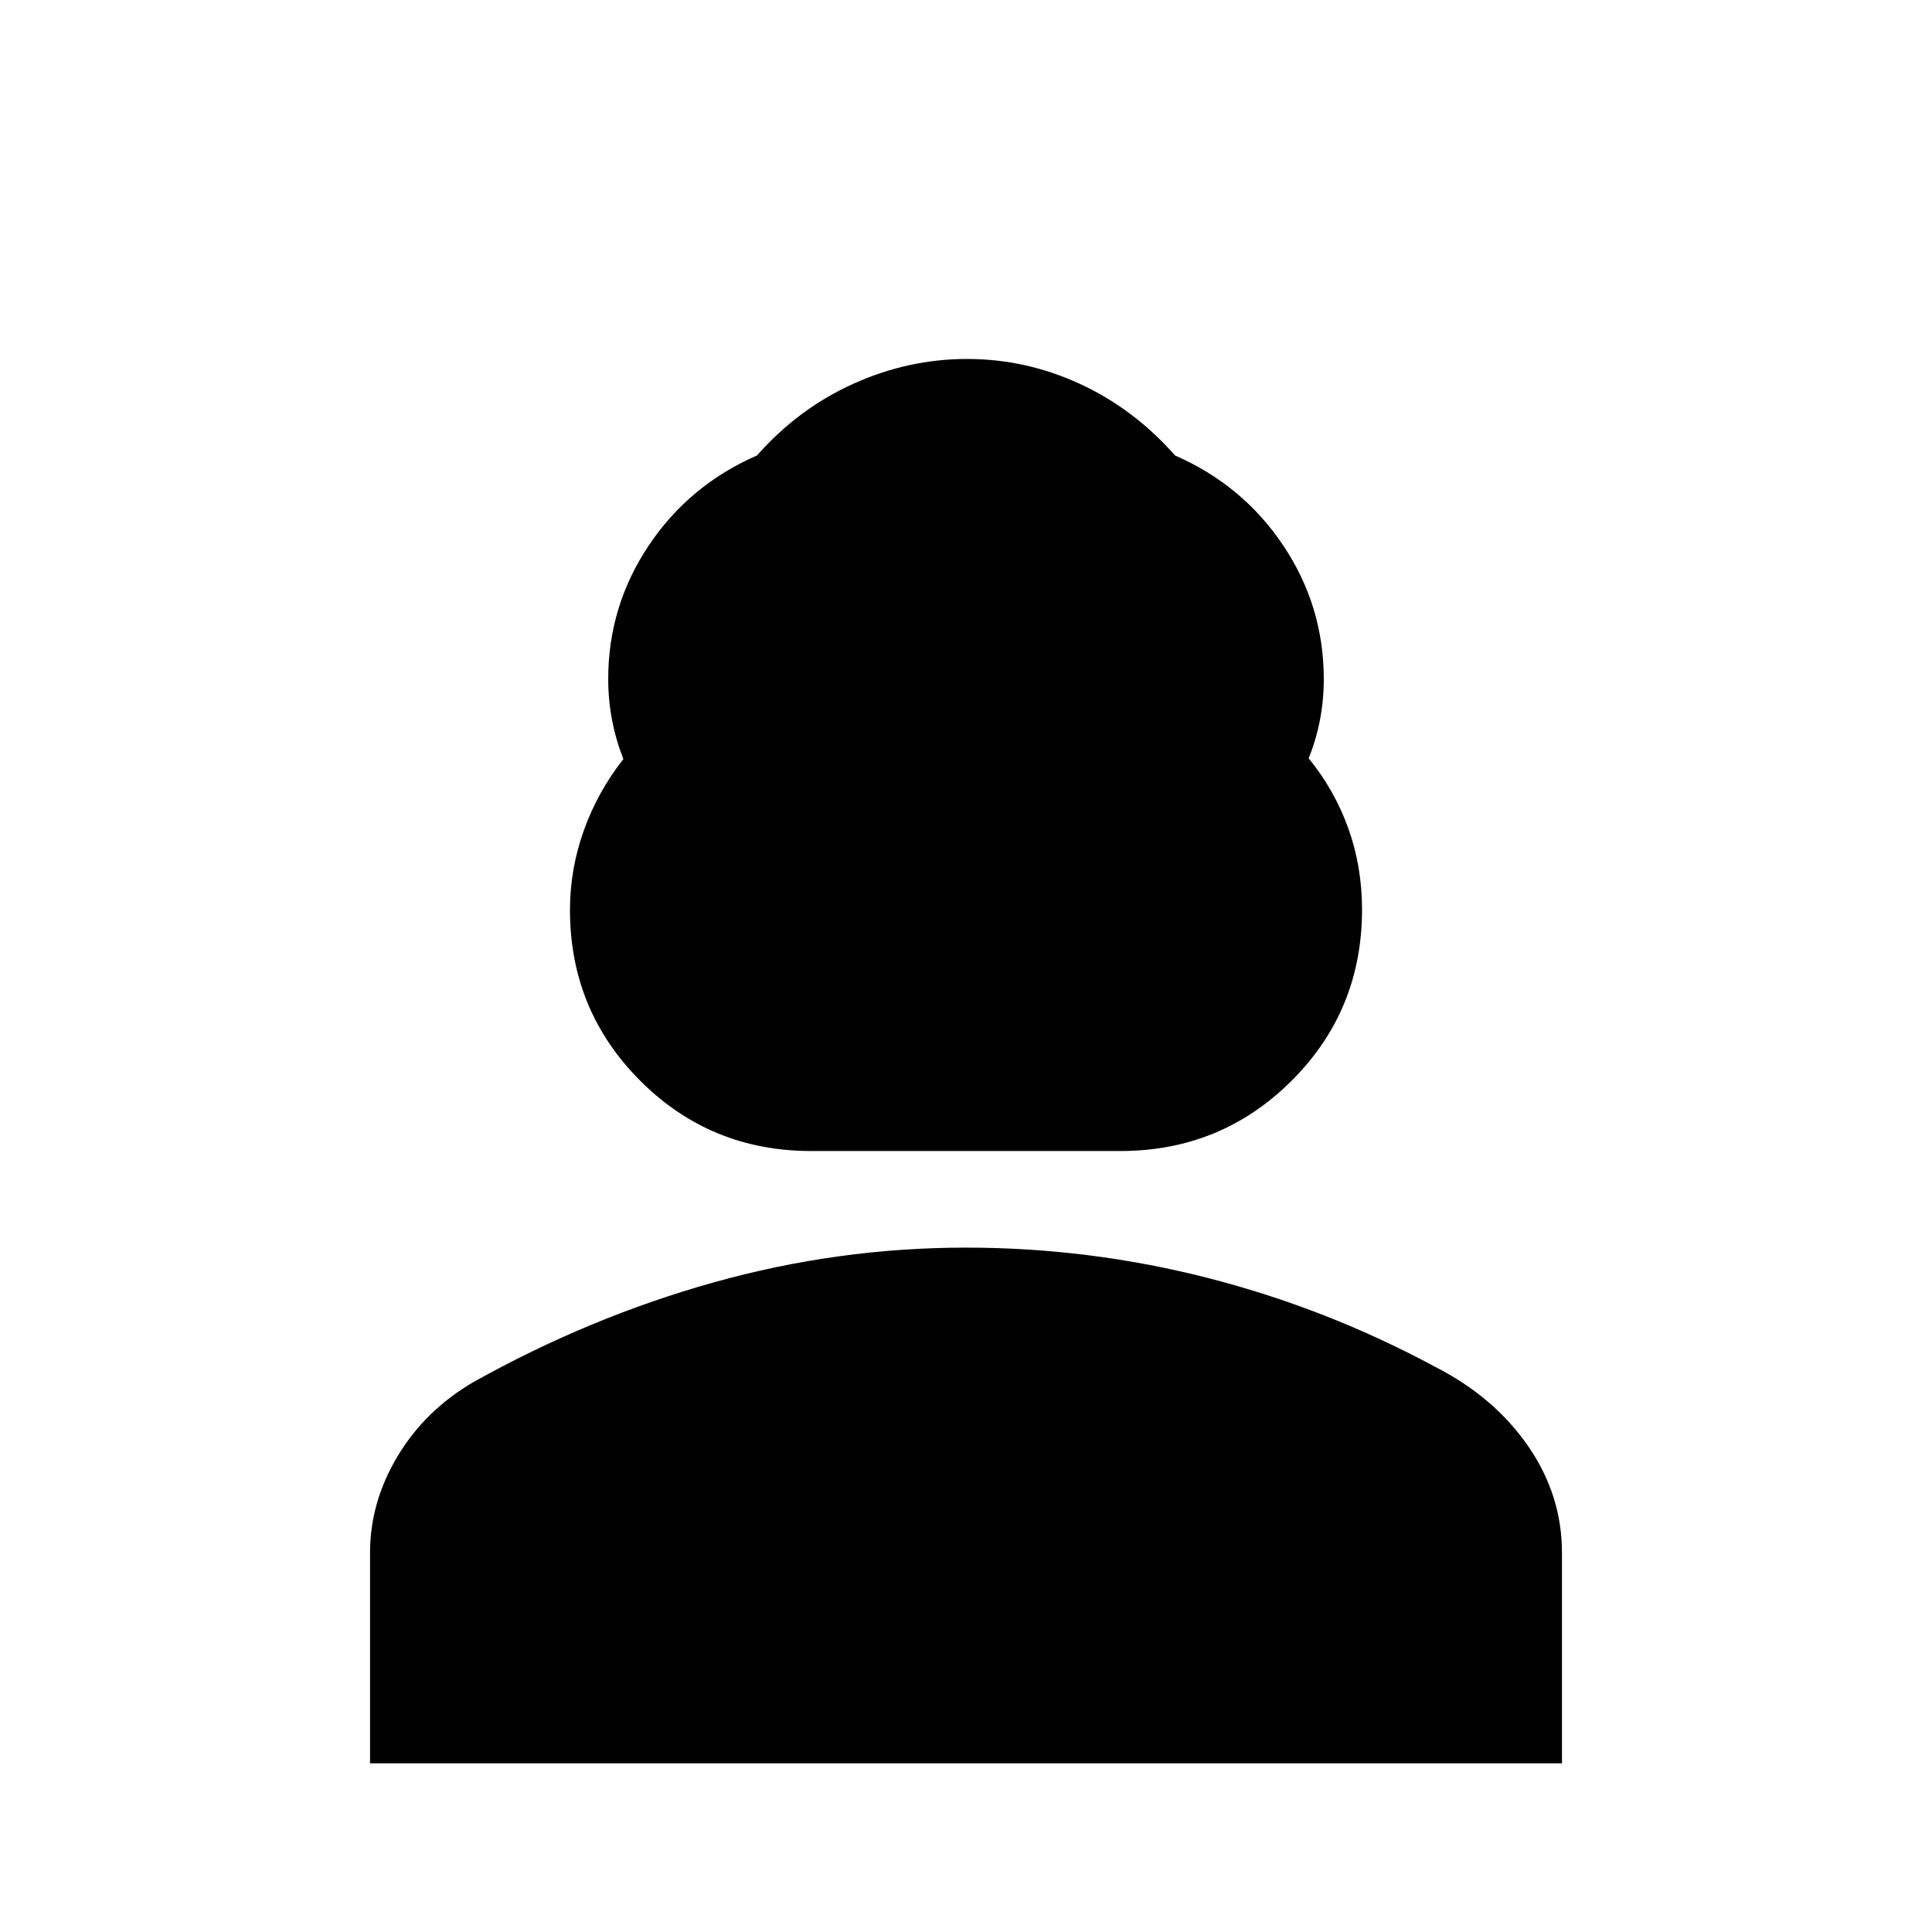 <svg xmlns="http://www.w3.org/2000/svg" height="20" viewBox="0 -960 960 960" width="20"><path d="M403.03-388.065q-50.023 0-84.918-34.937t-34.895-84.846q0-20.273 6.881-39.516 6.88-19.242 19.641-35.441-3.761-9.701-5.641-19.597-1.881-9.897-1.881-20.122 0-36.281 20.098-66.357t53.815-44.793q20.479-23.239 47.816-35.598 27.337-12.359 56.554-12.359 29.217 0 56.054 12.359 26.837 12.359 47.316 35.598 33.717 14.717 53.815 44.793t20.098 66.357q0 10.225-1.881 20.122-1.88 9.896-5.641 19.213 12.761 15.583 19.641 34.623 6.881 19.039 6.881 40.52 0 50.191-35.016 85.086-35.017 34.895-85.04 34.895H403.03ZM183.869-83.805v-104.608q0-25.224 13.743-48.089 13.742-22.865 37.801-36.846 57.717-32.239 119.365-49.478Q416.426-340.065 480-340.065q61.311 0 120.329 15.119 59.019 15.12 113.258 44.359 29.059 14.947 45.801 39.245 16.743 24.299 16.743 52.916v104.622H183.869Z"/></svg>